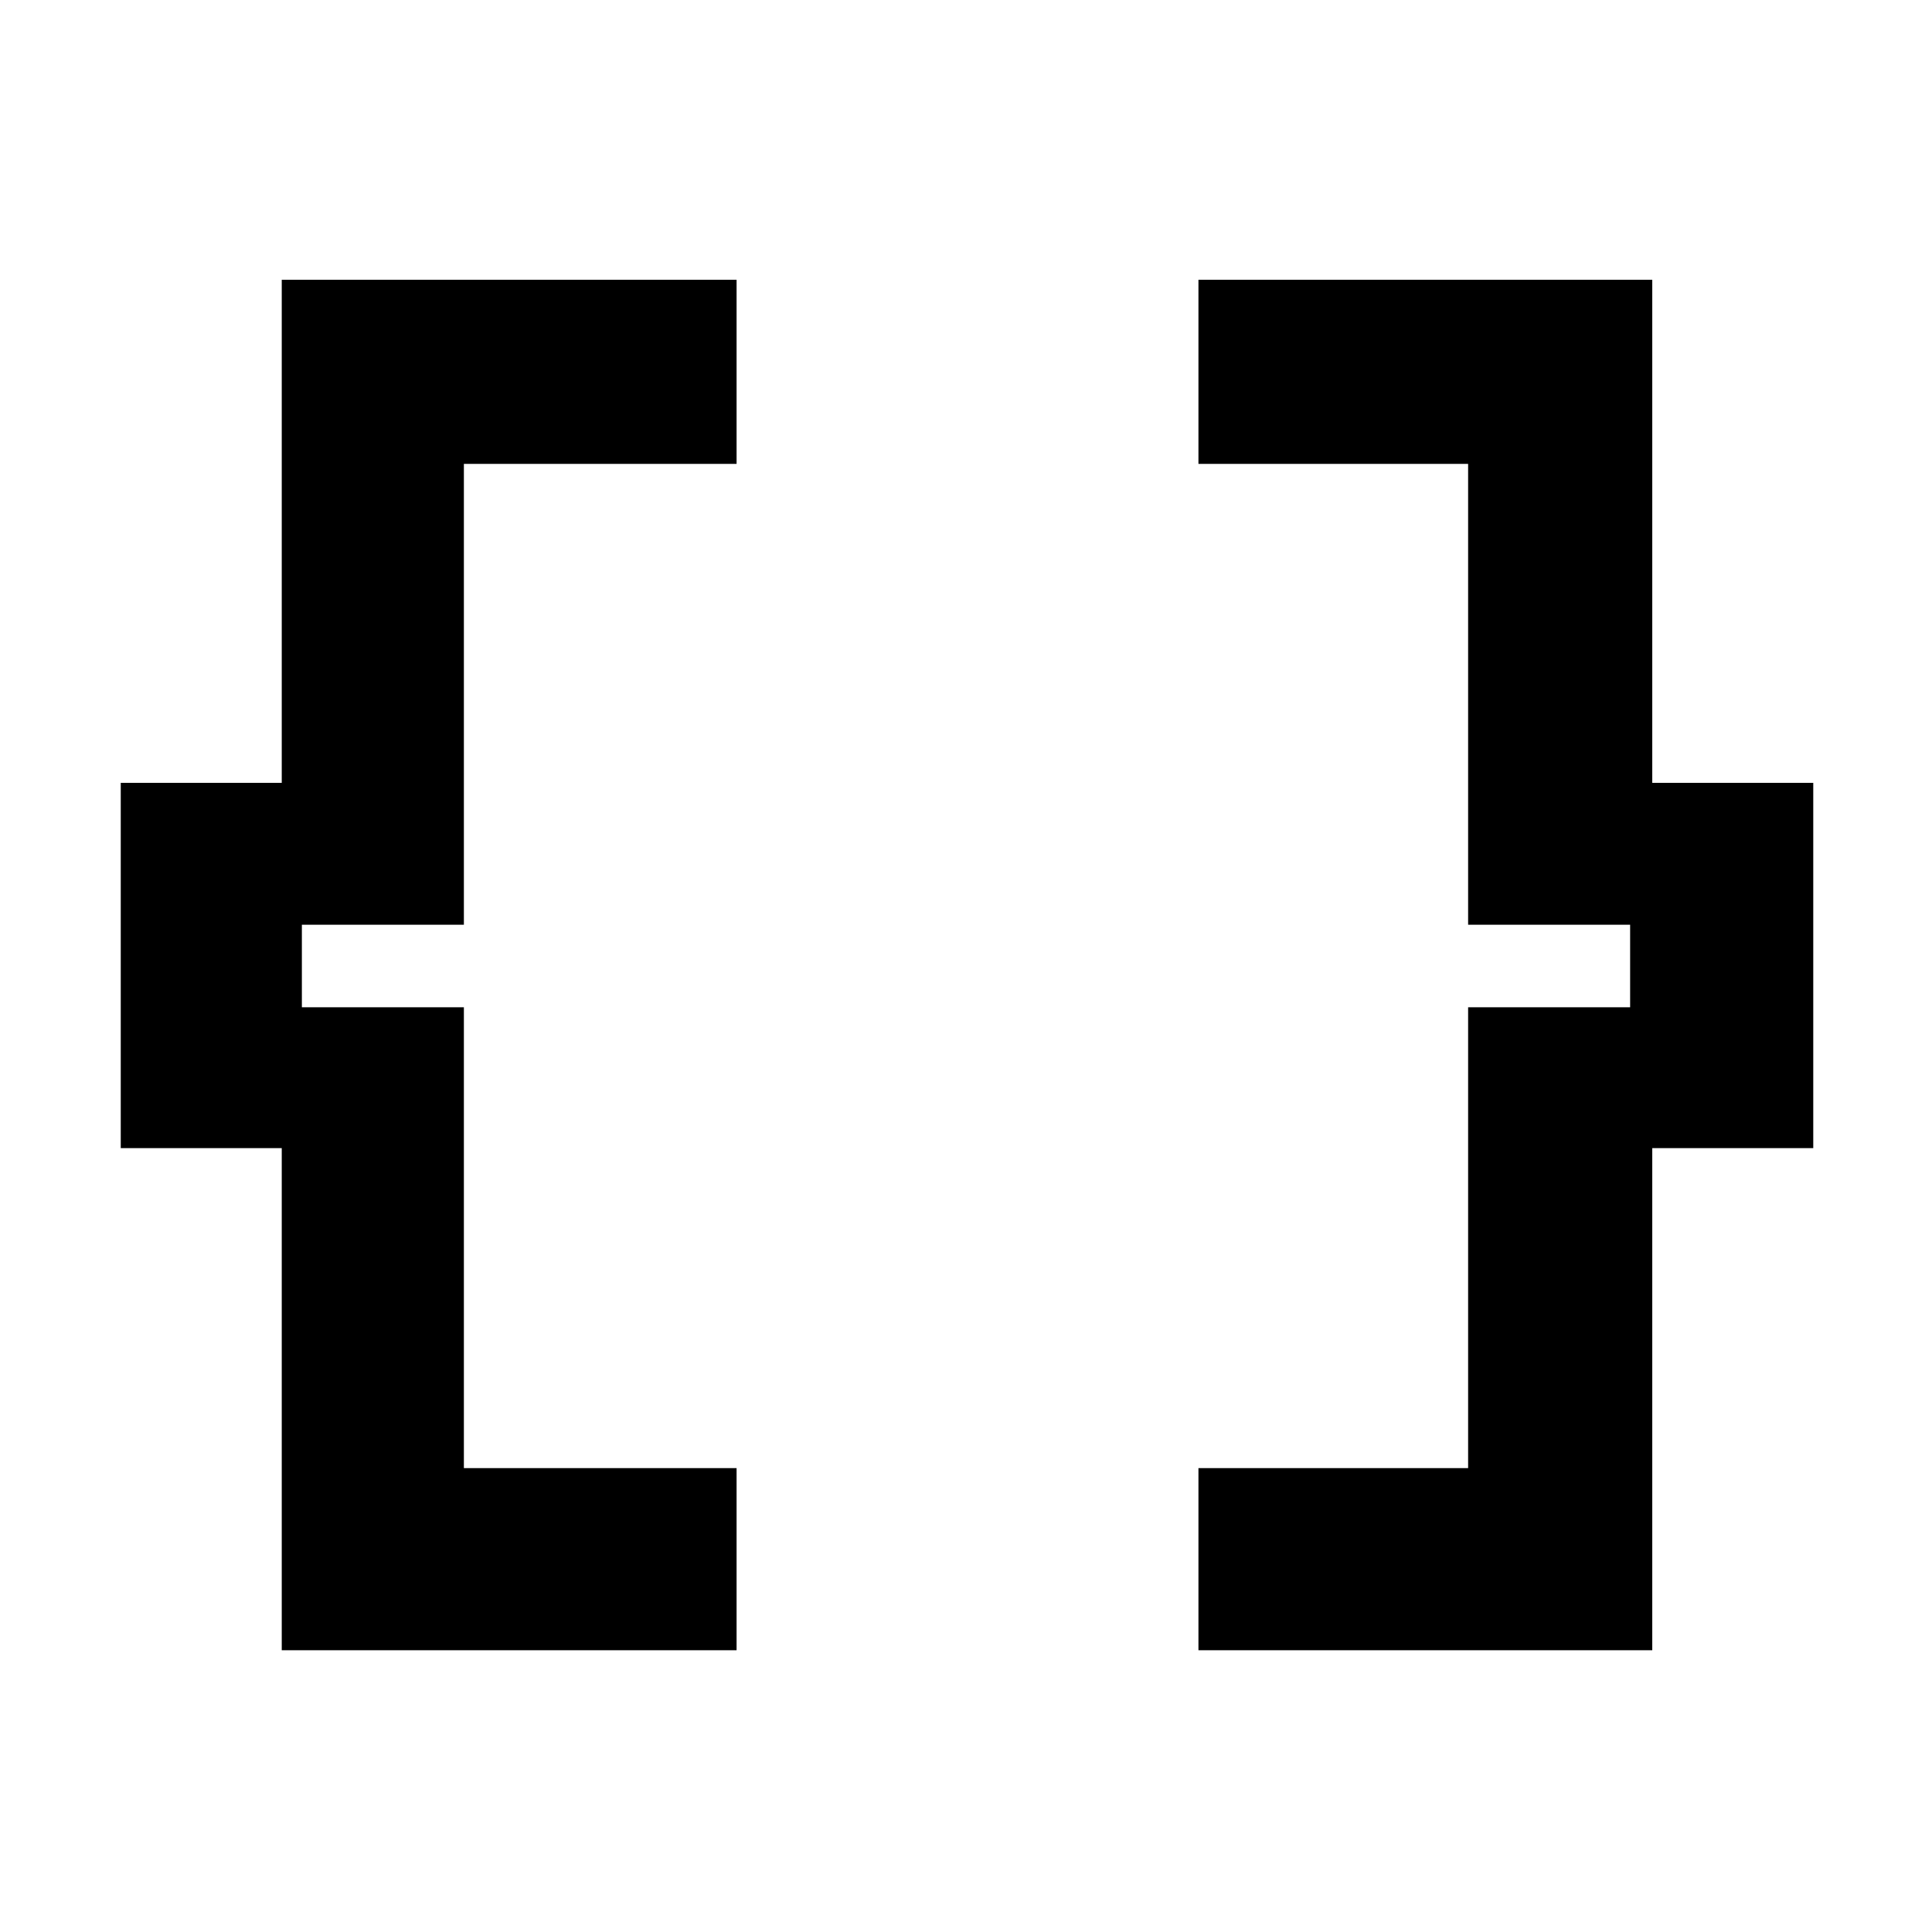 <svg xmlns="http://www.w3.org/2000/svg" height="48" viewBox="0 -960 960 960" width="48"><path d="M595.5-140v-90.5h134v-229H810v-41h-80.5v-229h-134V-821H821v250h80v181.5h-80V-140H595.5ZM140-140v-249.5H60V-571h80v-250h226v91.5H230.5v229H150v41h80.5v229H366v90.5H140Z"/></svg>